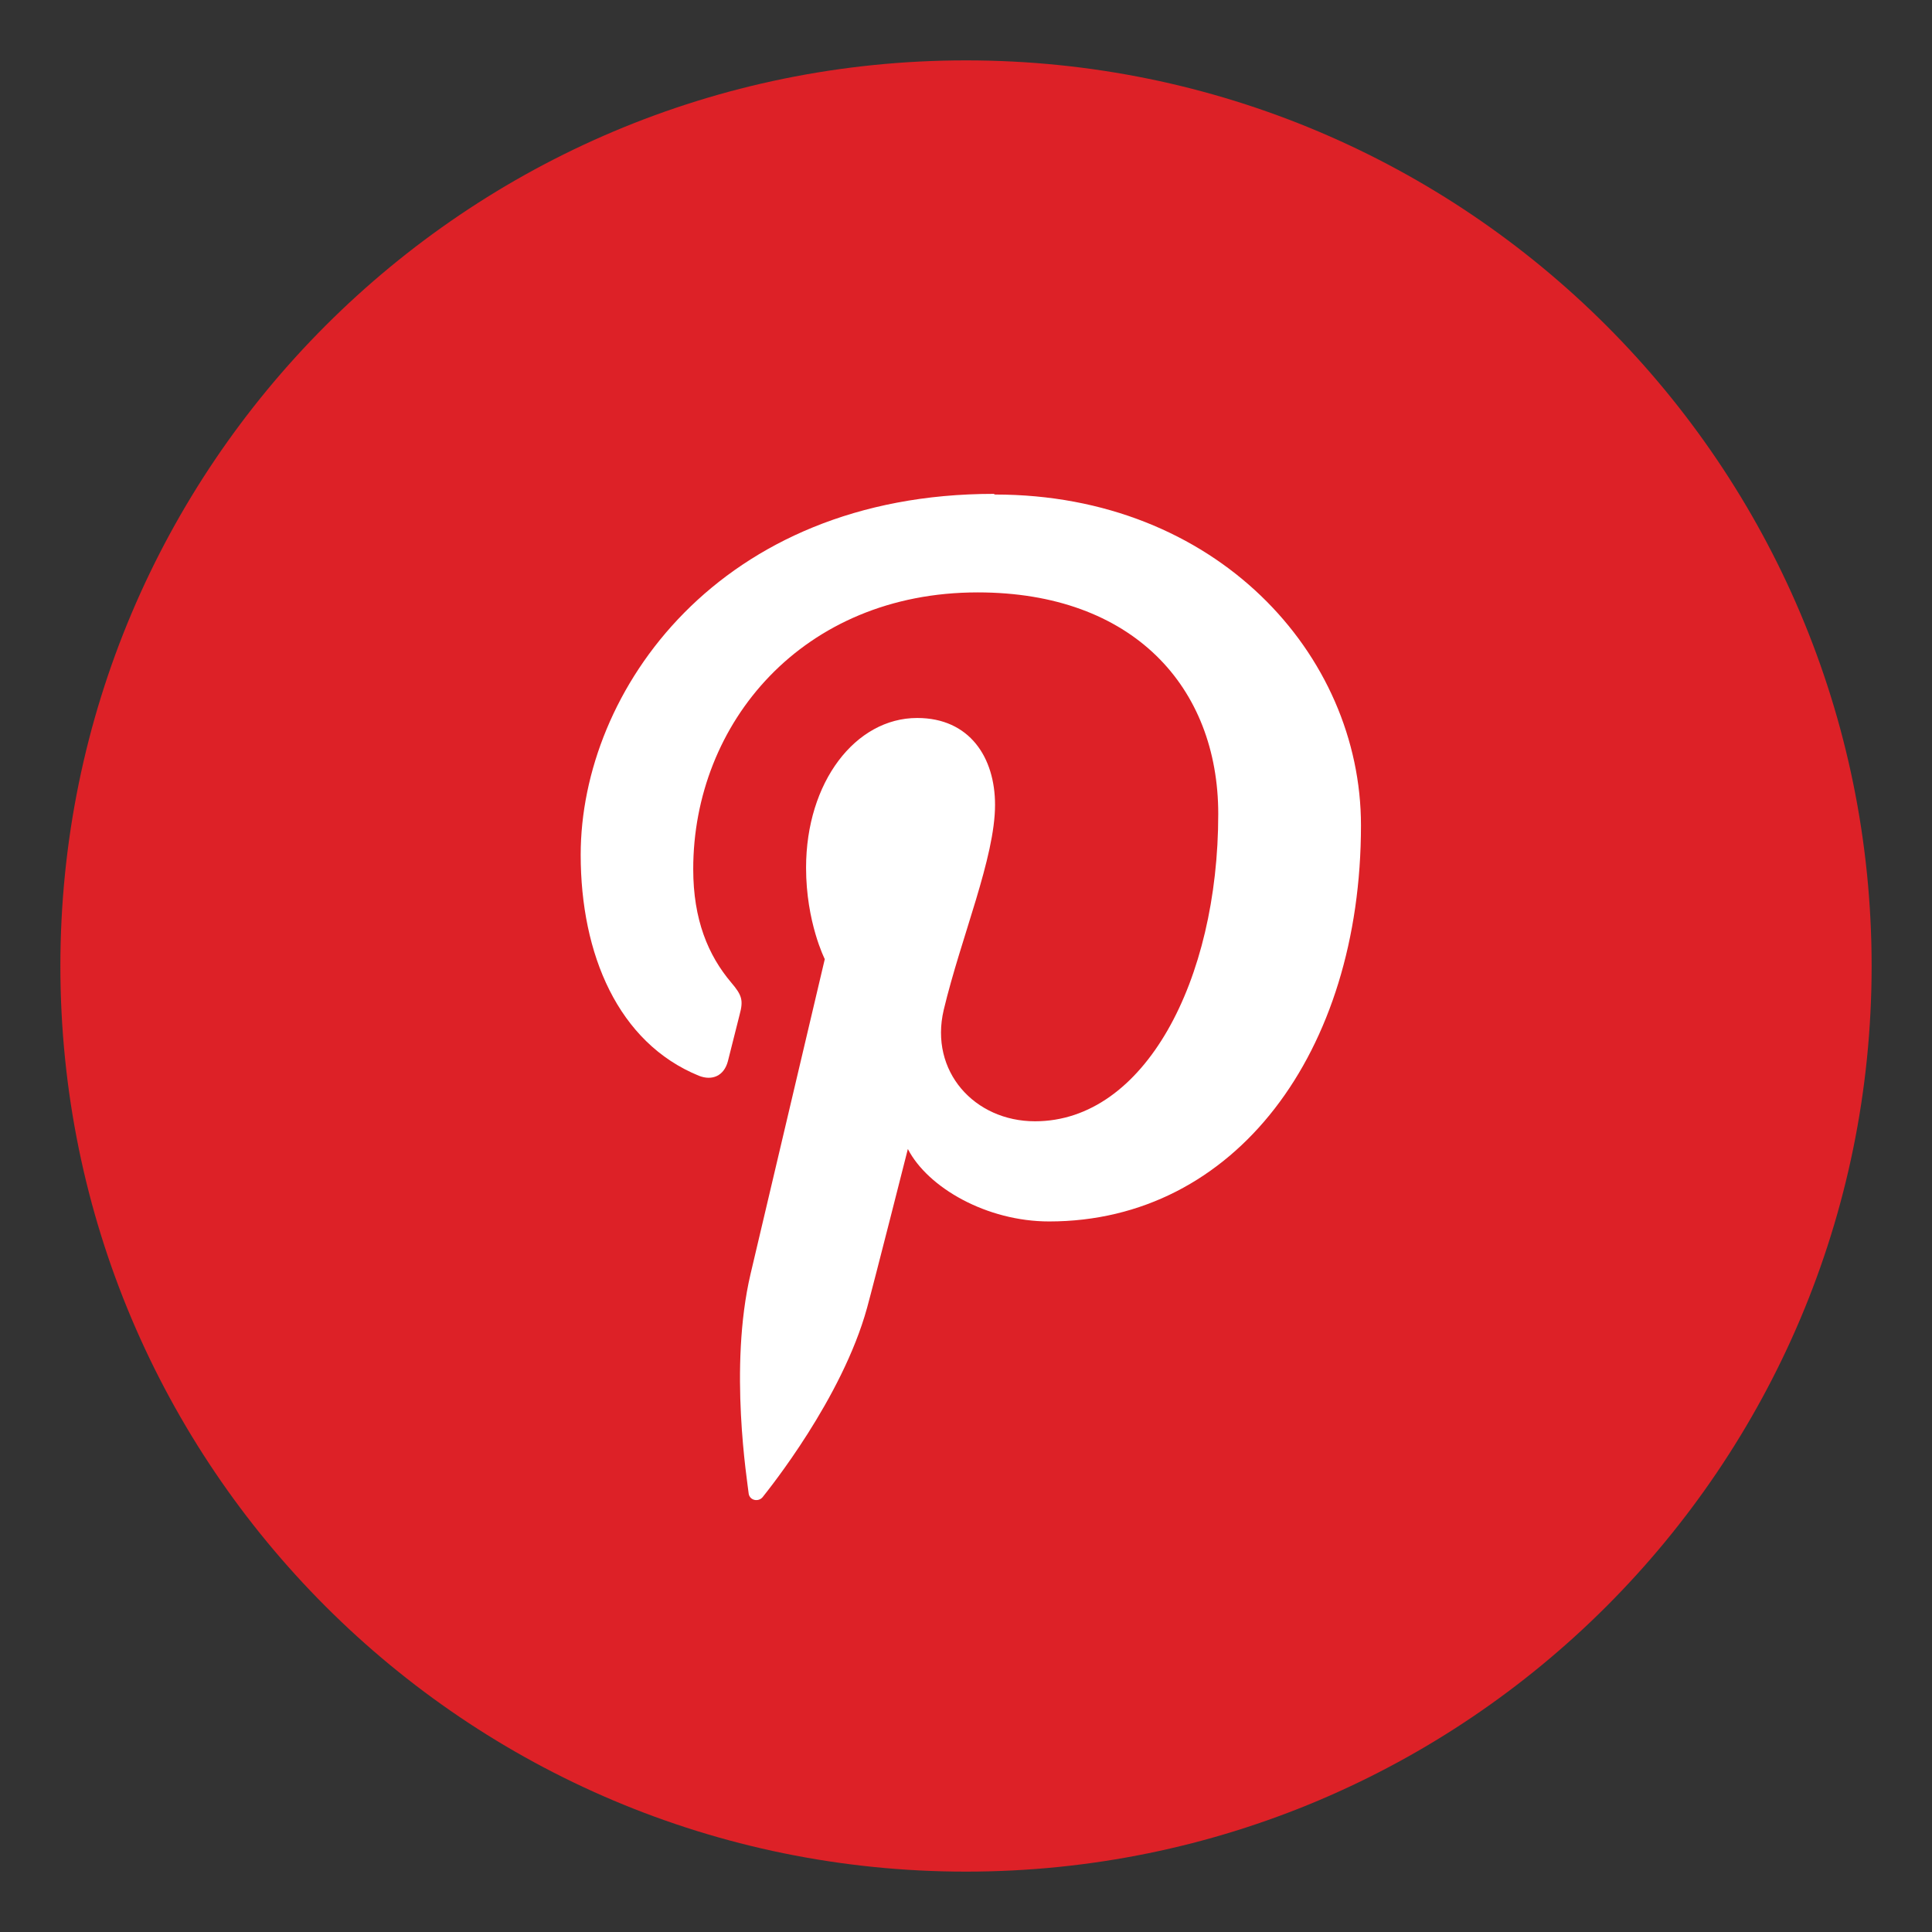 <svg xmlns="http://www.w3.org/2000/svg" width="32" height="32"><rect width="100%" height="100%" fill="#333333" stroke="none"/><path fill="#DD2127" d="M1 16C1 7.714 7.715 1 16 1s15 6.715 15 15c0 8.286-6.715 15-15 15S1 24.287 1 16z"/><path fill="#fff" d="M16.458 8.18c-4.548 0-6.84 3.26-6.84 5.978 0 1.648.62 3.114 1.958 3.66.22.087.416.002.48-.24.044-.17.15-.593.194-.77.065-.24.04-.324-.138-.533-.384-.453-.63-1.044-.63-1.88 0-2.417 1.81-4.583 4.712-4.583 2.572 0 3.984 1.57 3.984 3.67 0 2.76-1.222 5.09-3.035 5.09-1.002 0-1.752-.827-1.512-1.845.29-1.213.85-2.52.85-3.397 0-.783-.42-1.438-1.29-1.438-1.02 0-1.84 1.06-1.84 2.48 0 .903.31 1.514.31 1.514l-1.23 5.217c-.363 1.548-.05 3.446-.03 3.64.02.11.16.138.23.055.098-.125 1.316-1.632 1.73-3.135.117-.425.676-2.632.676-2.632.33.64 1.306 1.2 2.34 1.2 3.077 0 5.165-2.8 5.165-6.56 0-2.84-2.406-5.48-6.06-5.48z"/></svg>